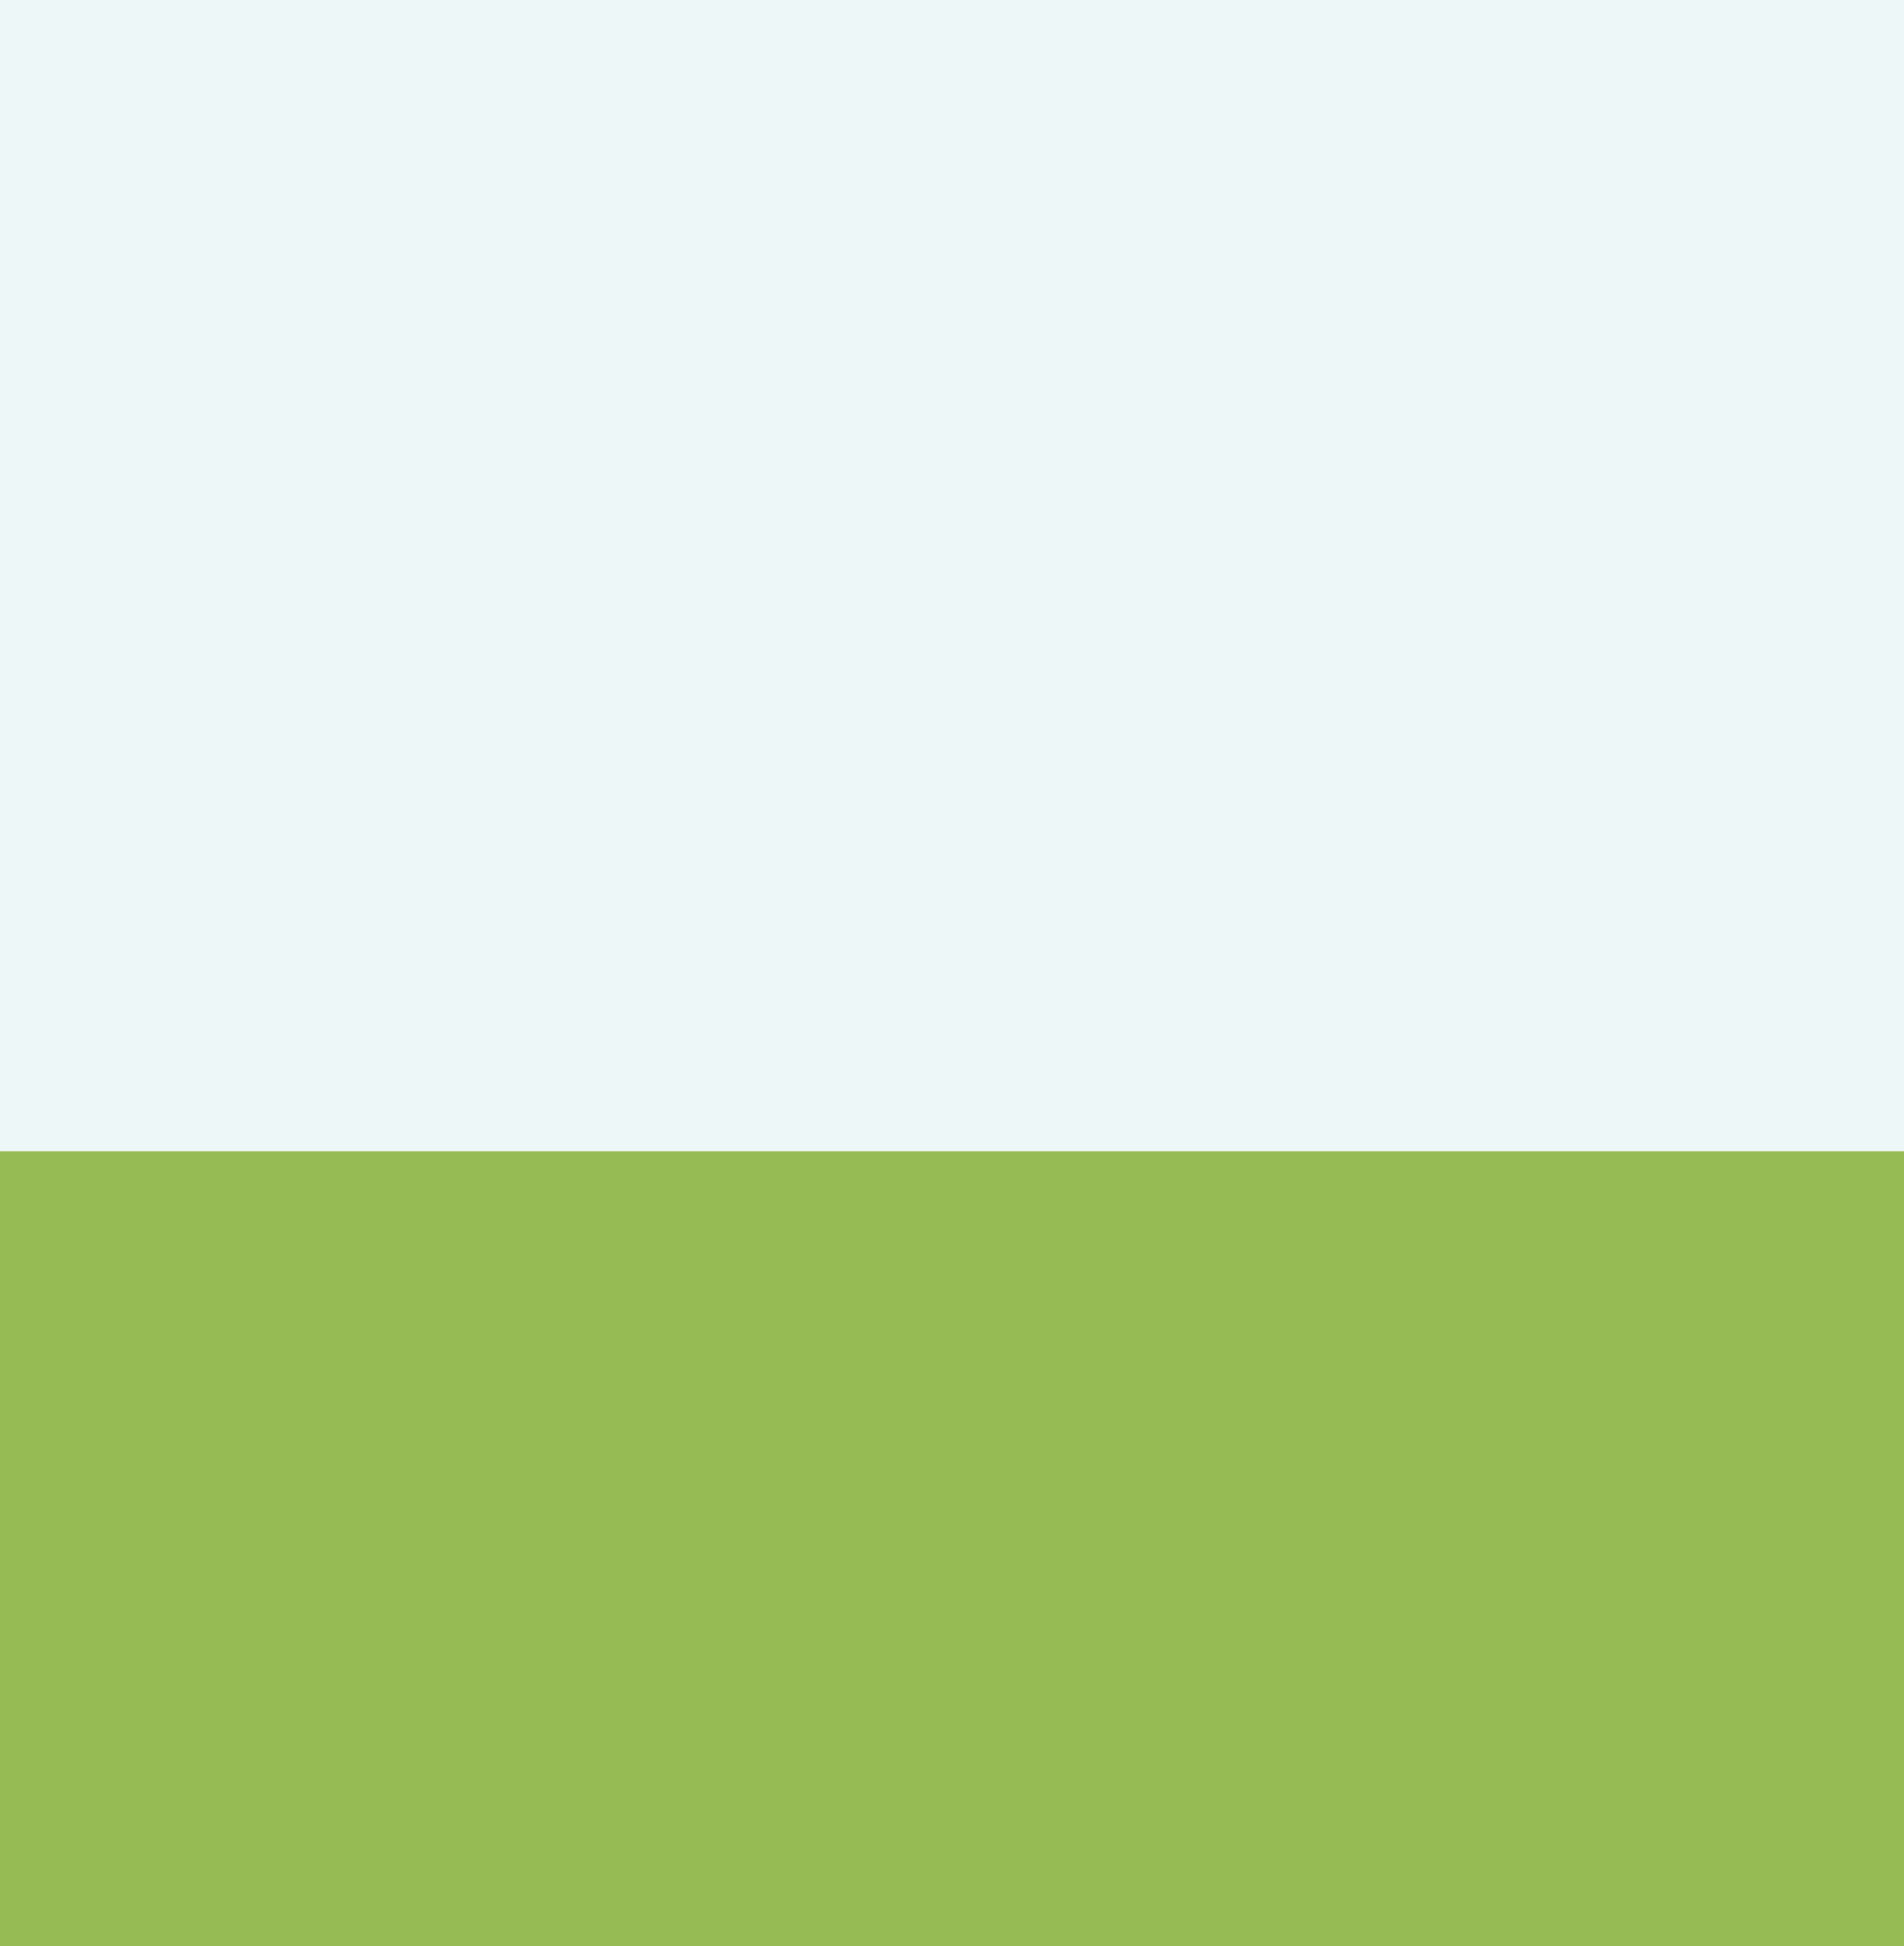 <?xml version="1.0" encoding="utf-8"?>
<!-- Generator: Adobe Illustrator 16.0.0, SVG Export Plug-In . SVG Version: 6.00 Build 0)  -->
<!DOCTYPE svg PUBLIC "-//W3C//DTD SVG 1.1//EN" "http://www.w3.org/Graphics/SVG/1.1/DTD/svg11.dtd">
<svg version="1.1" id="圖層_1" xmlns="http://www.w3.org/2000/svg" xmlns:xlink="http://www.w3.org/1999/xlink" x="0px" y="0px"
	 width="1556px" height="1590.256px" viewBox="0 0 1556 1590.256" enable-background="new 0 0 1556 1590.256" xml:space="preserve">
<rect x="0" y="0" width="1556" height="1590.256" fill="#333333" stroke="none"/>
<g>
	<defs>
		<rect id="SVGID_5_" x="-506.25" y="-1458.162" width="2506.69" height="1261.916"/>
	</defs>
	<clipPath id="SVGID_2_">
		<use xlink:href="#SVGID_5_"  overflow="visible"/>
	</clipPath>
	<g clip-path="url(#SVGID_2_)">
		<g>
		</g>
	</g>
</g>
<g>
	<defs>
		<rect id="SVGID_13_" width="1556" height="1626.26"/>
	</defs>
	<clipPath id="SVGID_4_">
		<use xlink:href="#SVGID_13_"  overflow="visible"/>
	</clipPath>
	<g clip-path="url(#SVGID_4_)">
		<path fill="#567C34" d="M1488.277,940.822c0.012-0.46,0.039-0.915,0.039-1.38c0-36.274-31.33-65.679-69.98-65.679
			c-38.646,0-69.976,29.404-69.976,65.679c0,0.465,0.031,0.92,0.041,1.38H1488.277z"/>
		<path fill="#3D7837" d="M1396.229,940.917c0.007-0.288,0.022-0.574,0.022-0.858c0-22.623-19.951-40.964-44.561-40.964
			s-44.558,18.341-44.558,40.964c0,0.284,0.018,0.57,0.023,0.858H1396.229z"/>
	</g>
	<rect x="-494.21" clip-path="url(#SVGID_4_)" fill="#EEF7F8" width="2503.725" height="982.881"/>
	<rect x="-514.286" y="940.791" clip-path="url(#SVGID_4_)" fill="#96BB55" width="2508.011" height="707.578"/>
	
		<path clip-path="url(#SVGID_4_)" fill="none" stroke="#96C6DB" stroke-width="27" stroke-linecap="round" stroke-miterlimit="10" d="
		M531.927,846.154"/>
	<rect x="-20.251" y="215.416" clip-path="url(#SVGID_4_)" fill="none" width="1407.763" height="1306.36"/>
	<rect x="-32.881" y="162.084" clip-path="url(#SVGID_4_)" fill="none" width="1871.304" height="1205.779"/>
	<rect x="-503.98" y="162.084" clip-path="url(#SVGID_4_)" fill="none" width="2342.403" height="1205.779"/>
	<rect x="-503.98" y="162.084" clip-path="url(#SVGID_4_)" fill="none" width="2504.42" height="1205.779"/>
	<rect x="-503.98" y="162.084" clip-path="url(#SVGID_4_)" fill="none" width="2504.42" height="1261.916"/>
	<rect x="-503.98" y="162.084" clip-path="url(#SVGID_4_)" fill="none" width="2504.42" height="1261.916"/>
	<rect x="-506.25" y="162.084" clip-path="url(#SVGID_4_)" fill="none" width="2506.69" height="1261.916"/>
	<rect x="66" y="153.442" clip-path="url(#SVGID_4_)" fill="none" width="1362" height="1616.558"/>
	<rect clip-path="url(#SVGID_4_)" fill="none" width="1556" height="1590.256"/>
</g>
</svg>
